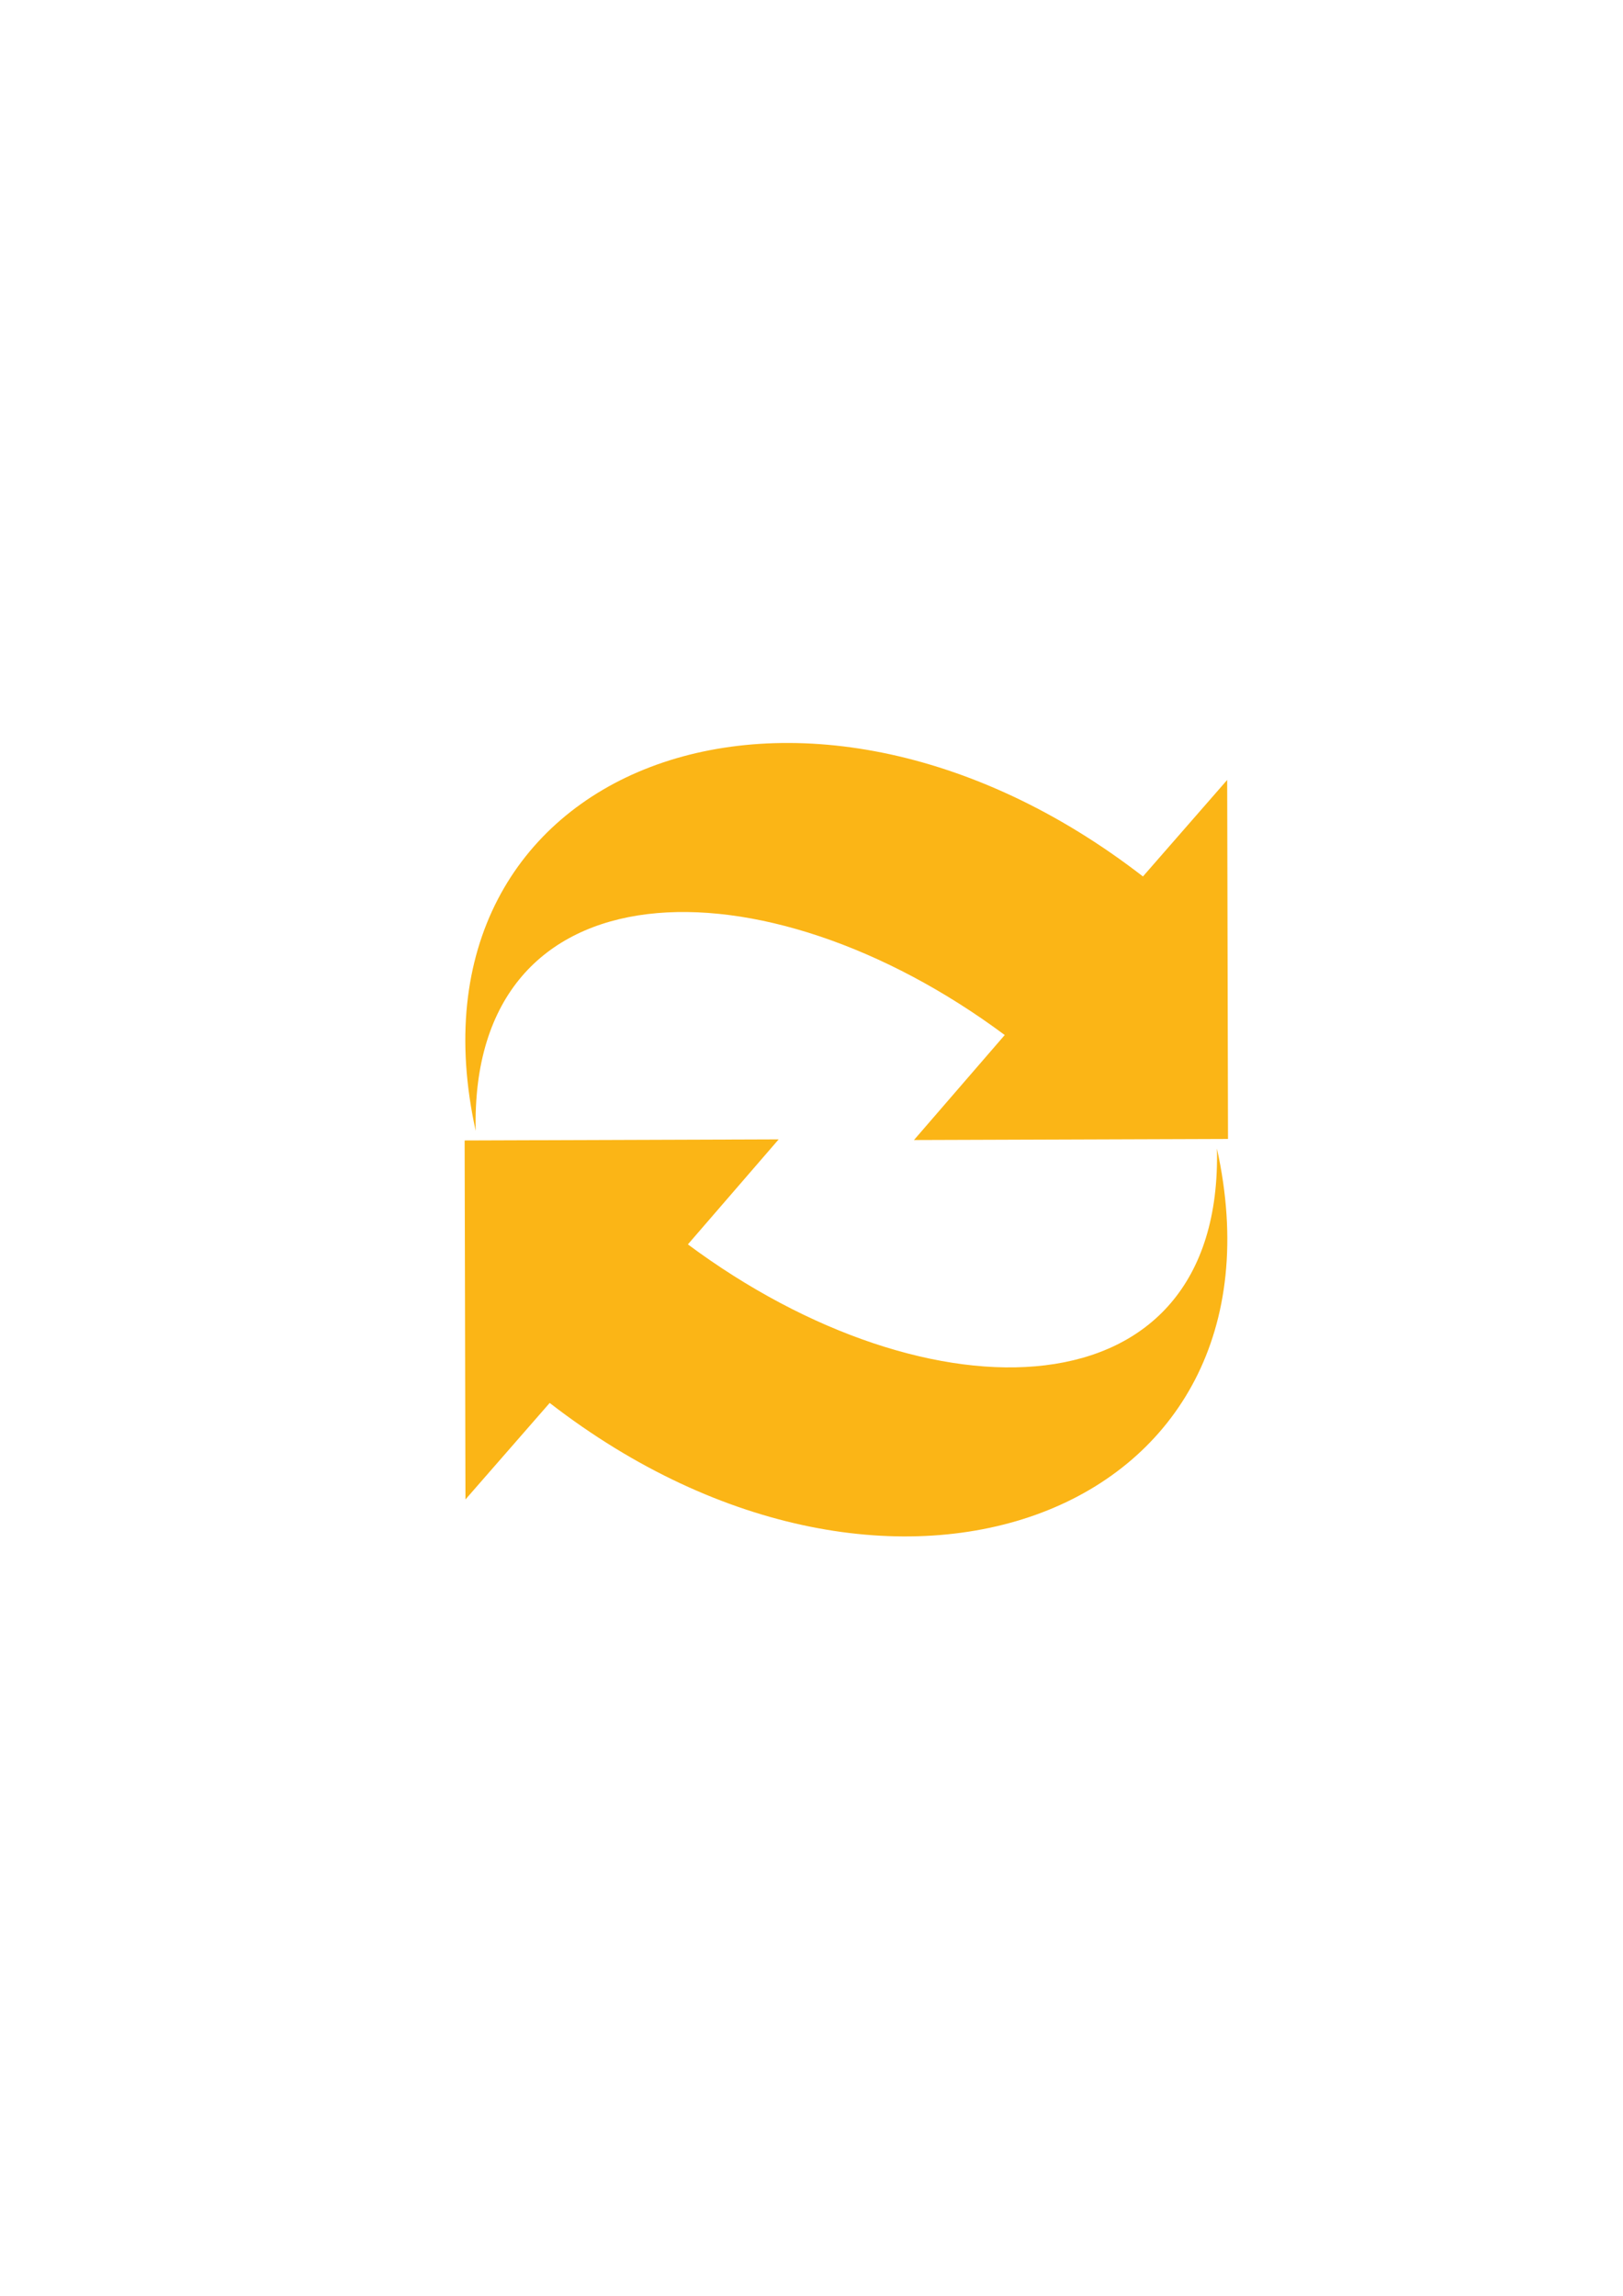 <svg height="297mm" viewBox="0 0 744.094 1052.362" width="210mm" xmlns="http://www.w3.org/2000/svg"><path d="m190 322.362h400v400h-400z" fill="none"/><g fill="#fbb516" stroke-width="6" transform="matrix(-1.751 0 0 1.753 1217.244 -539.986)"><path d="m570.616 603.744c21.125-95.572-84.885-135.987-174.706-66.526l-22.055-25.238-.215 93.875 82.226.281-23.769-27.458c63.15-46.906 140.178-45.76 138.519 25.067z" display="block"/><path d="m376.539 608.357c-21.125 95.572 84.885 135.987 174.706 66.526l22.055 25.238.215-93.875-82.226-.281 23.769 27.458c-63.15 46.906-140.178 45.76-138.519-25.067z" display="block"/></g></svg>